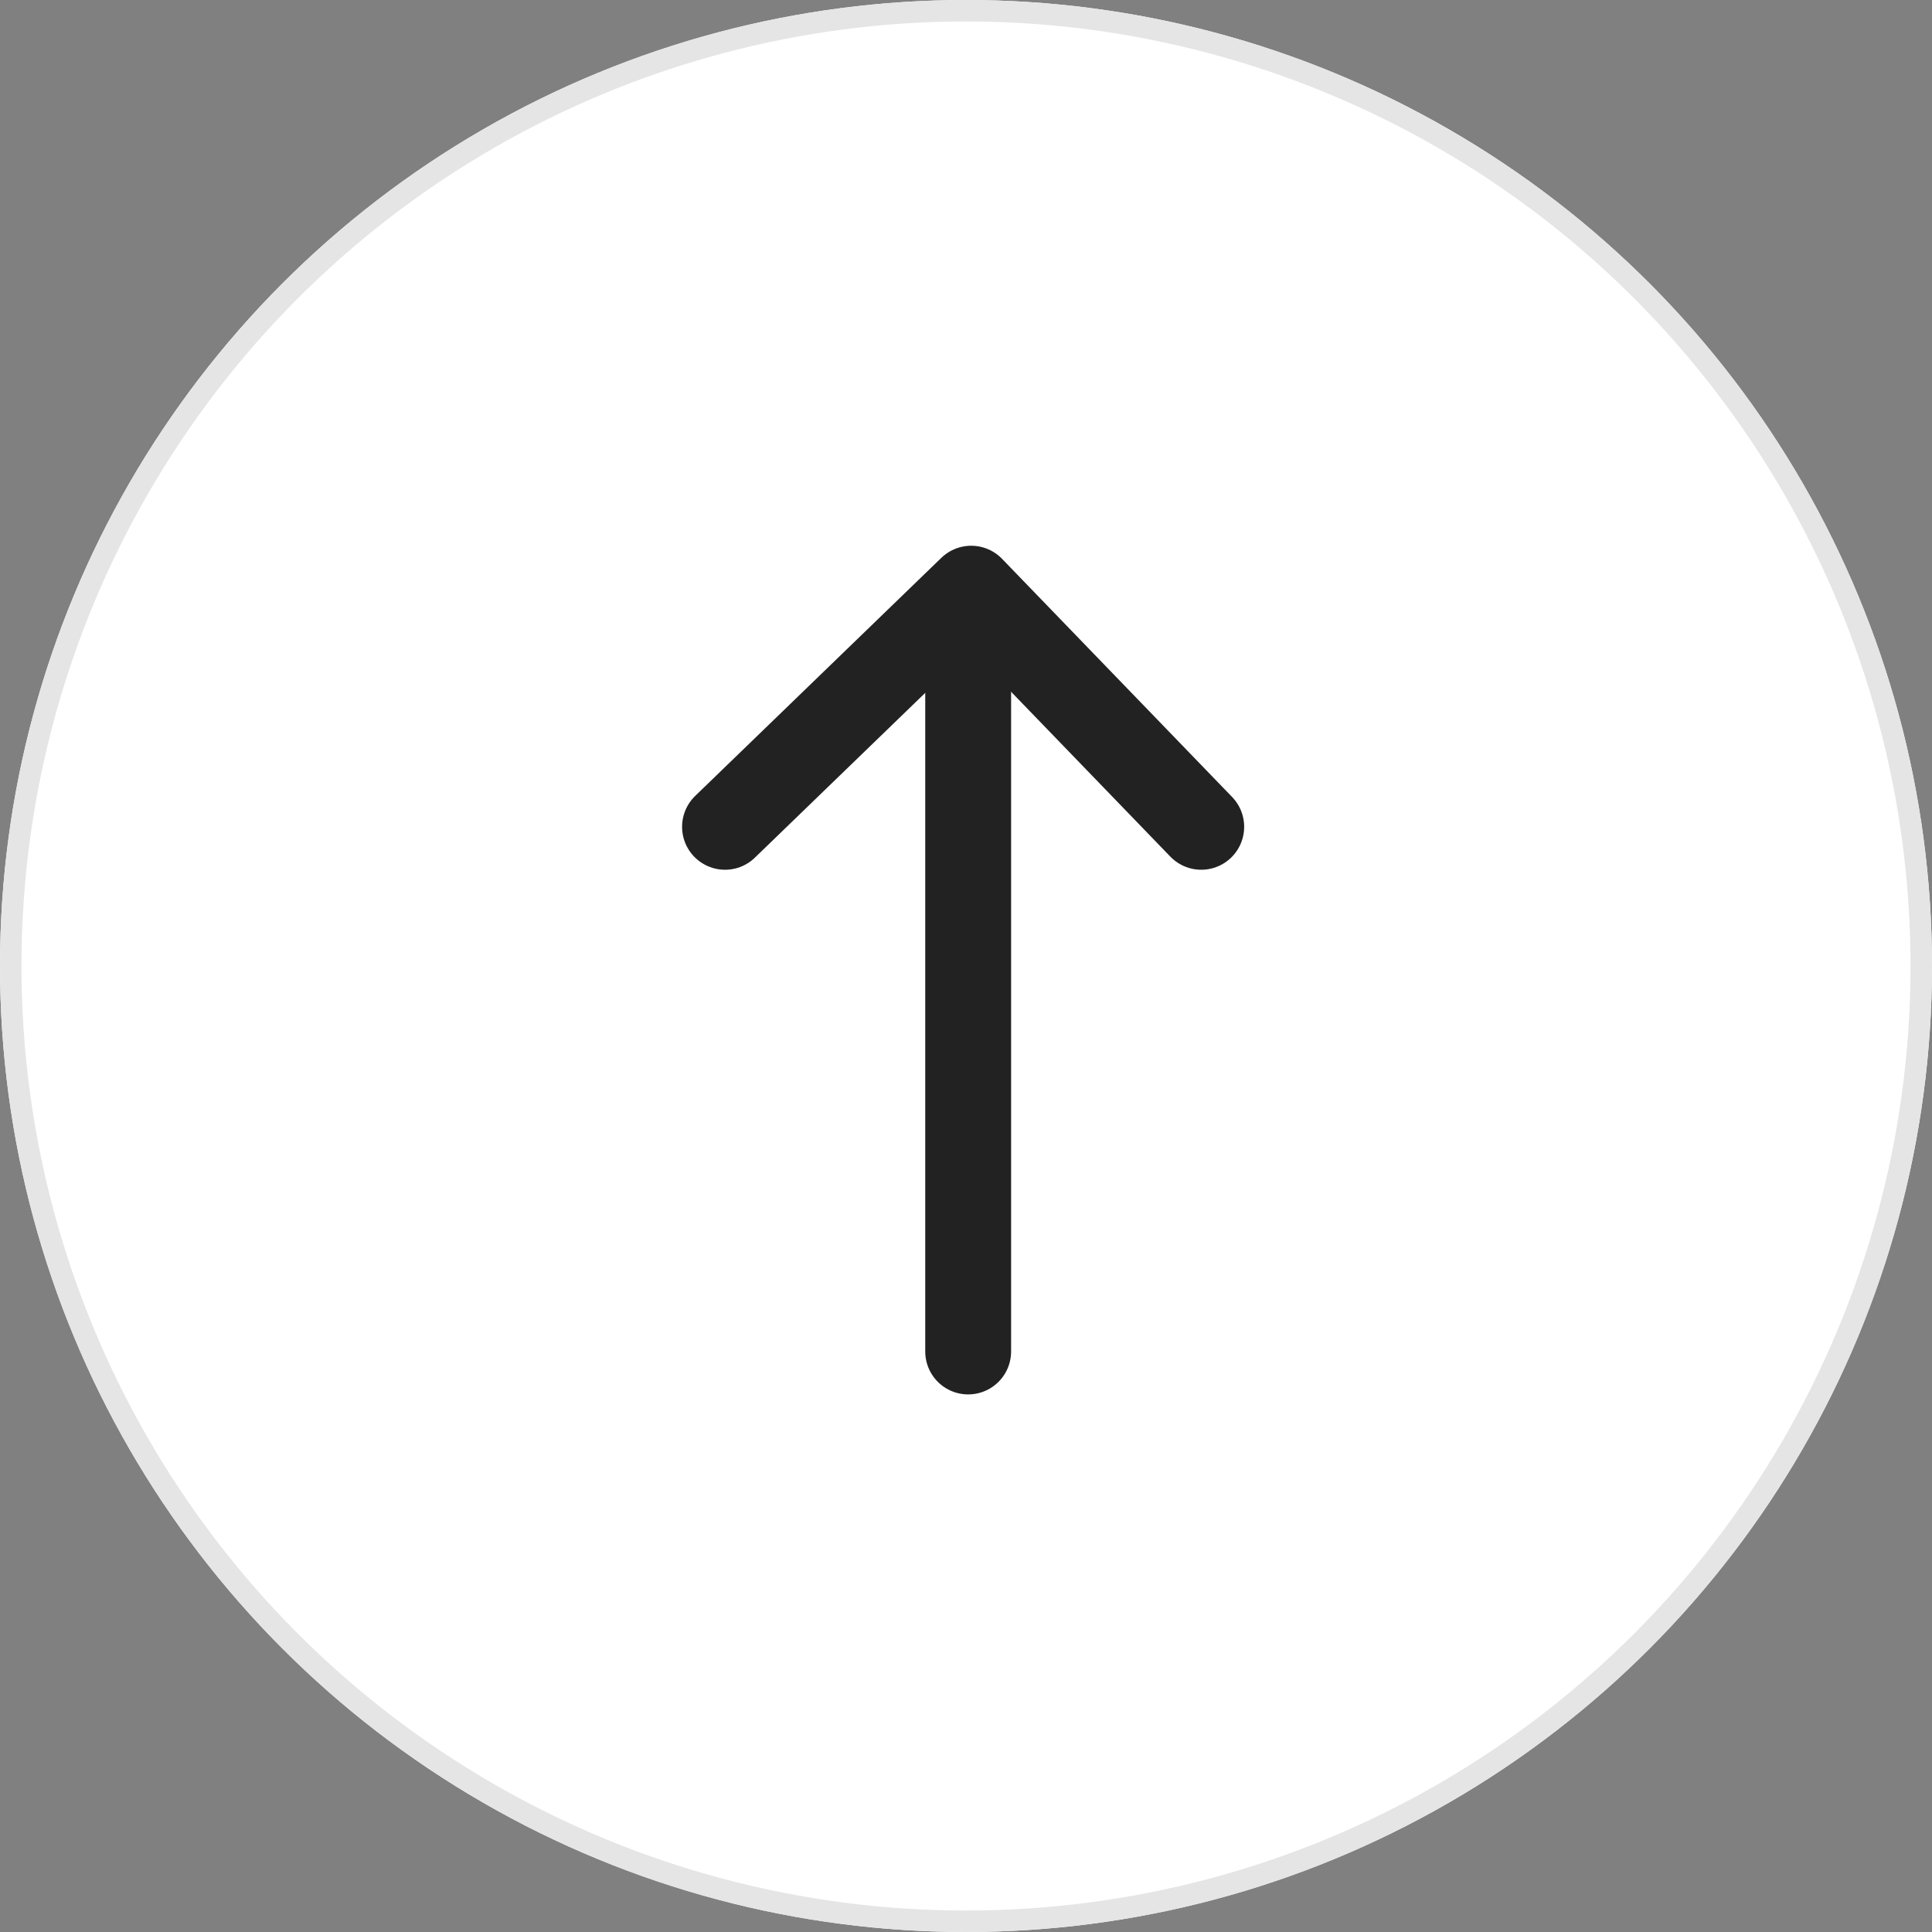 <svg xmlns="http://www.w3.org/2000/svg" viewBox="0 0 90 90">
  <rect x="0" y="0" width="90" height="90" fill="#808080" stroke="none"/>
  <g id="btn_top" transform="translate(-1728 -6404)">
    <g id="타원_35" data-name="타원 35" transform="translate(1728 6404)" fill="#fff" stroke="#e5e5e5" stroke-width="1">
      <circle cx="45" cy="45" r="45" stroke="none"/>
      <circle cx="45" cy="45" r="44.5" fill="none"/>
    </g>
    <g id="arrow" transform="translate(909 7319.73) rotate(-90)">
      <path id="패스_9244" data-name="패스 9244" d="M856.735,852.516l11.093,11.468L856.735,874.7" transform="translate(20.479 0.258)" fill="none" stroke="#222" stroke-linecap="round" stroke-linejoin="round" stroke-width="4"/>
      <path id="패스_9245" data-name="패스 9245" d="M886.823,860.169h-33.28" transform="translate(-0.77 3.932)" fill="none" stroke="#222" stroke-linecap="round" stroke-width="4"/>
      <rect id="area" width="40" height="28" transform="translate(850.73 850)" fill="none"/>
    </g>
  </g>
</svg>
